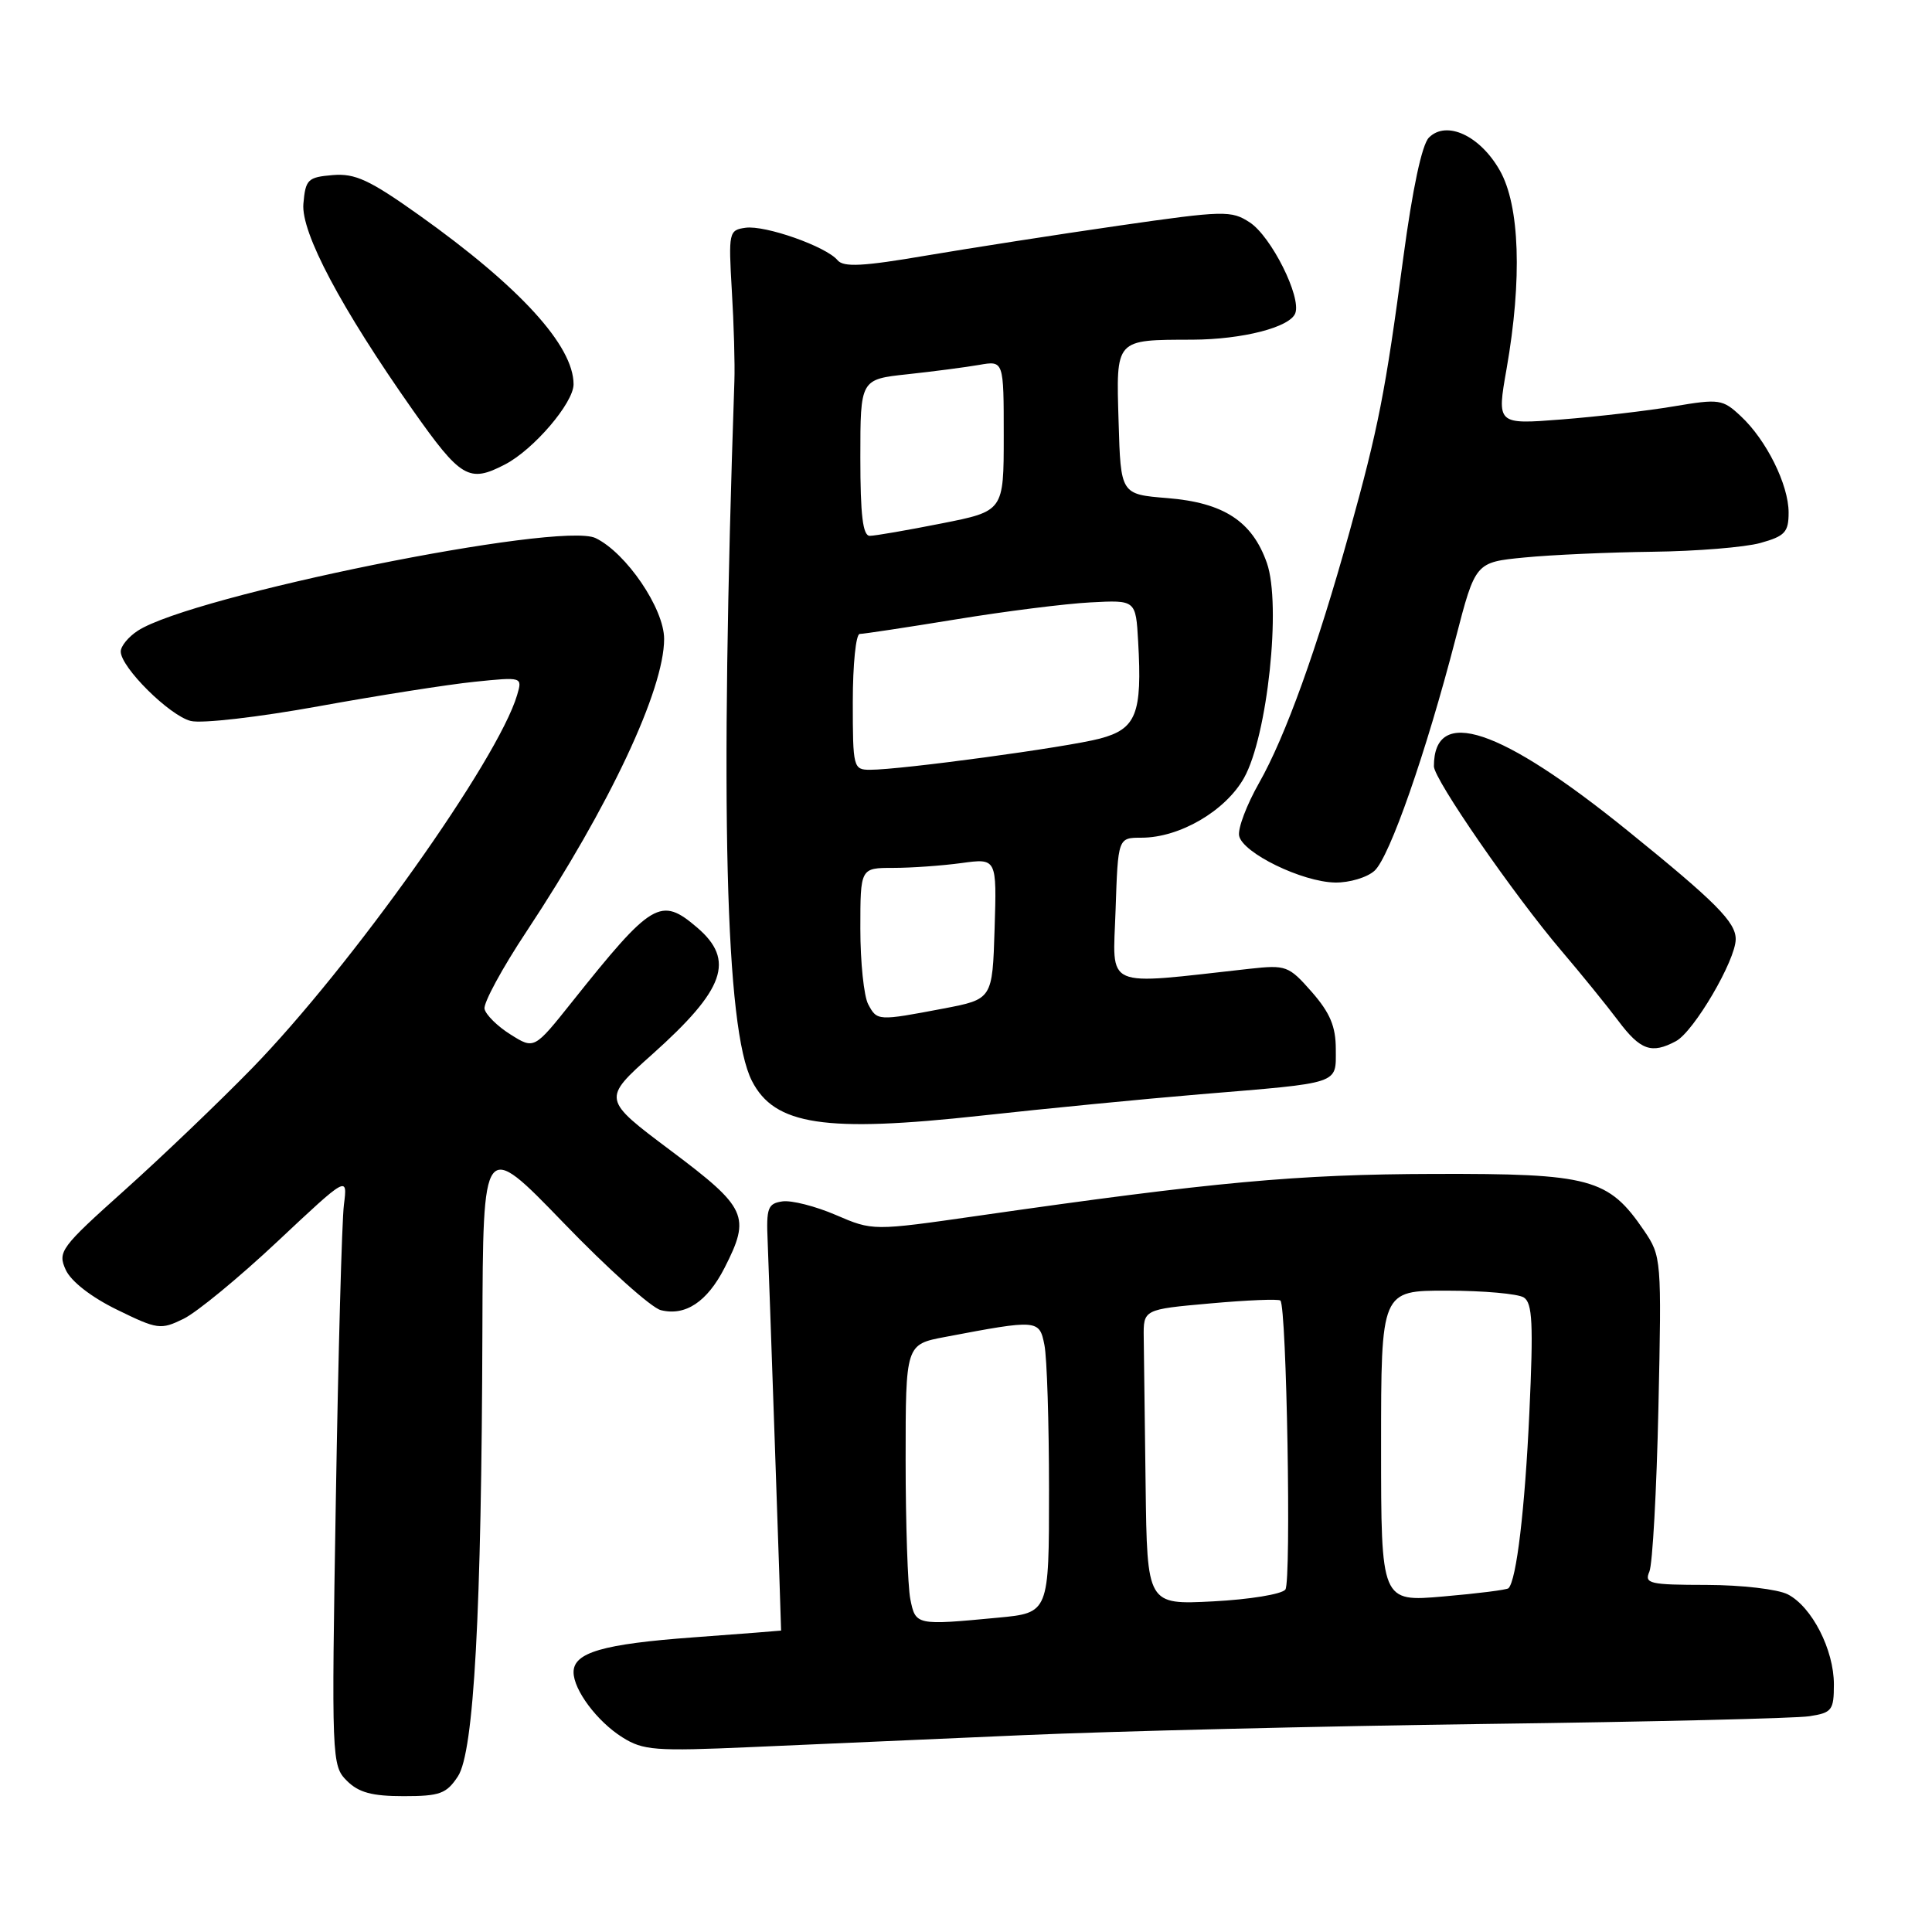 <?xml version="1.0" encoding="UTF-8" standalone="no"?>
<!DOCTYPE svg PUBLIC "-//W3C//DTD SVG 1.1//EN" "http://www.w3.org/Graphics/SVG/1.1/DTD/svg11.dtd" >
<svg xmlns="http://www.w3.org/2000/svg" xmlns:xlink="http://www.w3.org/1999/xlink" version="1.1" viewBox="0 0 256 256">
 <g >
 <path fill="currentColor"
d=" M 60.68 235.37 C 62.80 232.13 63.81 213.75 63.92 176.25 C 64.00 150.99 64.00 150.99 74.65 162.01 C 80.50 168.08 86.31 173.29 87.56 173.60 C 90.81 174.42 93.70 172.50 96.00 168.01 C 99.50 161.15 98.99 160.05 88.89 152.47 C 79.78 145.64 79.78 145.64 86.43 139.70 C 96.06 131.09 97.43 127.23 92.37 122.90 C 87.54 118.77 86.41 119.45 75.78 132.78 C 70.78 139.05 70.78 139.05 67.64 137.07 C 65.91 135.99 64.37 134.46 64.20 133.68 C 64.04 132.91 66.55 128.27 69.79 123.39 C 80.76 106.80 88.00 91.40 88.00 84.66 C 88.00 80.64 82.98 73.26 78.92 71.30 C 74.23 69.03 25.42 78.92 18.25 83.58 C 17.01 84.39 16.00 85.62 16.00 86.33 C 16.00 88.42 22.45 94.82 25.27 95.53 C 26.72 95.90 34.24 95.03 42.19 93.59 C 50.06 92.16 59.36 90.70 62.87 90.34 C 69.23 89.69 69.23 89.69 68.52 92.10 C 65.99 100.68 46.51 128.09 33.37 141.58 C 29.04 146.02 21.46 153.27 16.53 157.69 C 8.01 165.32 7.62 165.86 8.71 168.26 C 9.41 169.79 12.08 171.87 15.50 173.54 C 20.87 176.17 21.29 176.23 24.32 174.75 C 26.07 173.90 31.68 169.28 36.78 164.49 C 46.06 155.78 46.06 155.78 45.57 159.64 C 45.30 161.76 44.82 179.34 44.50 198.71 C 43.92 233.22 43.95 233.95 45.96 235.96 C 47.52 237.52 49.29 238.00 53.48 238.00 C 58.29 238.00 59.16 237.68 60.68 235.37 Z  M 135.50 229.92 C 147.60 229.39 175.28 228.72 197.00 228.43 C 218.72 228.15 237.96 227.69 239.75 227.41 C 242.74 226.95 243.00 226.62 243.00 223.19 C 243.00 218.60 240.09 212.91 236.89 211.26 C 235.56 210.58 230.79 210.02 226.14 210.01 C 218.56 210.00 217.86 209.84 218.55 208.25 C 218.97 207.29 219.51 197.50 219.75 186.50 C 220.18 166.81 220.15 166.45 217.84 163.05 C 213.12 156.13 210.77 155.49 190.00 155.55 C 171.85 155.60 160.92 156.60 129.58 161.10 C 115.65 163.10 115.65 163.10 110.75 160.99 C 108.06 159.83 104.87 159.02 103.68 159.19 C 101.74 159.47 101.52 160.05 101.72 164.50 C 101.87 167.96 103.50 215.10 103.50 216.06 C 103.50 216.08 98.26 216.49 91.86 216.96 C 79.87 217.84 76.00 218.97 76.00 221.57 C 76.00 223.92 79.12 228.10 82.46 230.20 C 85.22 231.94 86.79 232.06 99.50 231.50 C 107.20 231.16 123.40 230.45 135.50 229.92 Z  M 159.00 145.00 C 177.83 143.44 177.00 143.72 177.00 139.02 C 177.00 136.01 176.24 134.21 173.82 131.44 C 170.76 127.96 170.42 127.84 165.57 128.37 C 145.92 130.54 147.47 131.22 147.82 120.59 C 148.14 111.00 148.14 111.00 151.25 111.00 C 156.31 111.00 162.37 107.46 164.84 103.08 C 167.95 97.54 169.80 80.12 167.87 74.60 C 165.93 69.07 162.14 66.60 154.68 66.00 C 148.50 65.50 148.50 65.50 148.22 55.88 C 147.89 44.83 147.70 45.04 158.00 45.01 C 164.64 44.98 170.92 43.37 171.63 41.51 C 172.46 39.35 168.45 31.34 165.60 29.47 C 163.15 27.87 162.20 27.89 148.25 29.90 C 140.14 31.07 128.66 32.86 122.75 33.86 C 114.34 35.30 111.77 35.43 110.98 34.48 C 109.47 32.66 101.38 29.81 98.78 30.18 C 96.58 30.49 96.52 30.77 96.97 38.50 C 97.24 42.90 97.39 48.30 97.31 50.50 C 95.38 107.07 96.11 136.32 99.63 143.22 C 102.63 149.10 109.28 150.10 130.00 147.83 C 138.53 146.89 151.57 145.62 159.00 145.00 Z  M 222.07 137.96 C 224.45 136.69 229.98 127.25 229.99 124.45 C 230.00 122.19 227.36 119.53 215.73 110.12 C 198.79 96.40 190.00 93.47 190.00 101.54 C 190.00 103.26 200.63 118.63 206.91 126.00 C 209.49 129.03 212.87 133.19 214.42 135.25 C 217.36 139.17 218.84 139.69 222.07 137.96 Z  M 182.13 115.38 C 184.13 113.57 188.94 99.80 192.88 84.60 C 195.50 74.50 195.50 74.50 202.00 73.87 C 205.57 73.52 213.22 73.18 219.00 73.11 C 224.78 73.04 231.19 72.52 233.25 71.95 C 236.52 71.04 237.00 70.52 237.00 67.91 C 237.00 64.24 234.06 58.30 230.66 55.14 C 228.26 52.89 227.81 52.83 221.81 53.84 C 218.34 54.43 211.64 55.21 206.92 55.58 C 198.33 56.25 198.33 56.25 199.63 48.87 C 201.71 36.99 201.38 27.23 198.73 22.58 C 196.11 17.96 191.66 15.91 189.34 18.23 C 188.41 19.16 187.17 25.01 185.95 34.10 C 183.57 51.96 182.65 56.67 178.81 70.50 C 174.53 85.91 170.32 97.61 166.83 103.75 C 165.19 106.64 164.00 109.78 164.19 110.74 C 164.63 113.01 172.54 116.87 176.92 116.94 C 178.80 116.97 181.15 116.27 182.13 115.38 Z  M 66.90 61.55 C 70.70 59.59 76.00 53.39 76.00 50.92 C 76.00 45.81 68.89 38.02 55.58 28.54 C 48.96 23.83 47.06 22.95 44.08 23.20 C 40.78 23.48 40.48 23.77 40.20 27.01 C 39.88 30.82 45.19 40.82 54.69 54.33 C 61.07 63.38 62.14 64.02 66.90 61.55 Z  M 120.62 211.88 C 120.28 210.16 120.00 201.86 120.00 193.45 C 120.00 178.14 120.00 178.14 125.25 177.15 C 137.52 174.82 137.72 174.84 138.39 178.21 C 138.73 179.88 139.00 188.55 139.00 197.48 C 139.00 213.71 139.00 213.71 132.25 214.35 C 121.37 215.38 121.32 215.37 120.62 211.88 Z  M 151.80 196.82 C 151.69 188.12 151.58 179.31 151.55 177.25 C 151.50 173.50 151.50 173.50 160.37 172.71 C 165.25 172.27 169.43 172.10 169.66 172.33 C 170.49 173.16 171.12 209.53 170.32 210.62 C 169.87 211.24 165.56 211.94 160.75 212.19 C 152.00 212.64 152.00 212.64 151.80 196.82 Z  M 183.00 191.63 C 183.00 171.00 183.00 171.00 191.75 171.02 C 196.56 171.02 201.13 171.43 201.91 171.92 C 203.06 172.65 203.19 175.39 202.65 187.16 C 202.06 199.99 200.94 209.40 199.88 210.45 C 199.67 210.66 195.79 211.15 191.25 211.54 C 183.00 212.26 183.00 212.26 183.00 191.63 Z  M 115.04 133.07 C 114.47 132.00 114.00 127.50 114.00 123.07 C 114.00 115.00 114.00 115.00 118.36 115.00 C 120.76 115.00 124.83 114.71 127.40 114.36 C 132.08 113.72 132.08 113.72 131.79 123.06 C 131.50 132.40 131.50 132.40 125.00 133.64 C 116.31 135.29 116.22 135.29 115.04 133.07 Z  M 113.00 93.00 C 113.00 88.05 113.41 84.00 113.92 84.00 C 114.43 84.00 120.17 83.13 126.67 82.07 C 133.18 81.00 141.20 79.99 144.50 79.82 C 150.50 79.50 150.50 79.50 150.81 85.00 C 151.36 94.61 150.57 96.59 145.73 97.87 C 141.39 99.02 119.40 102.00 115.29 102.00 C 113.07 102.00 113.00 101.72 113.00 93.00 Z  M 114.00 60.63 C 114.00 50.26 114.00 50.26 120.25 49.59 C 123.69 49.22 127.96 48.66 129.75 48.35 C 133.00 47.78 133.00 47.78 133.00 57.75 C 133.00 67.73 133.00 67.73 124.75 69.36 C 120.21 70.26 115.94 71.00 115.25 71.00 C 114.33 71.00 114.00 68.26 114.00 60.63 Z "/>
</g>
</svg>